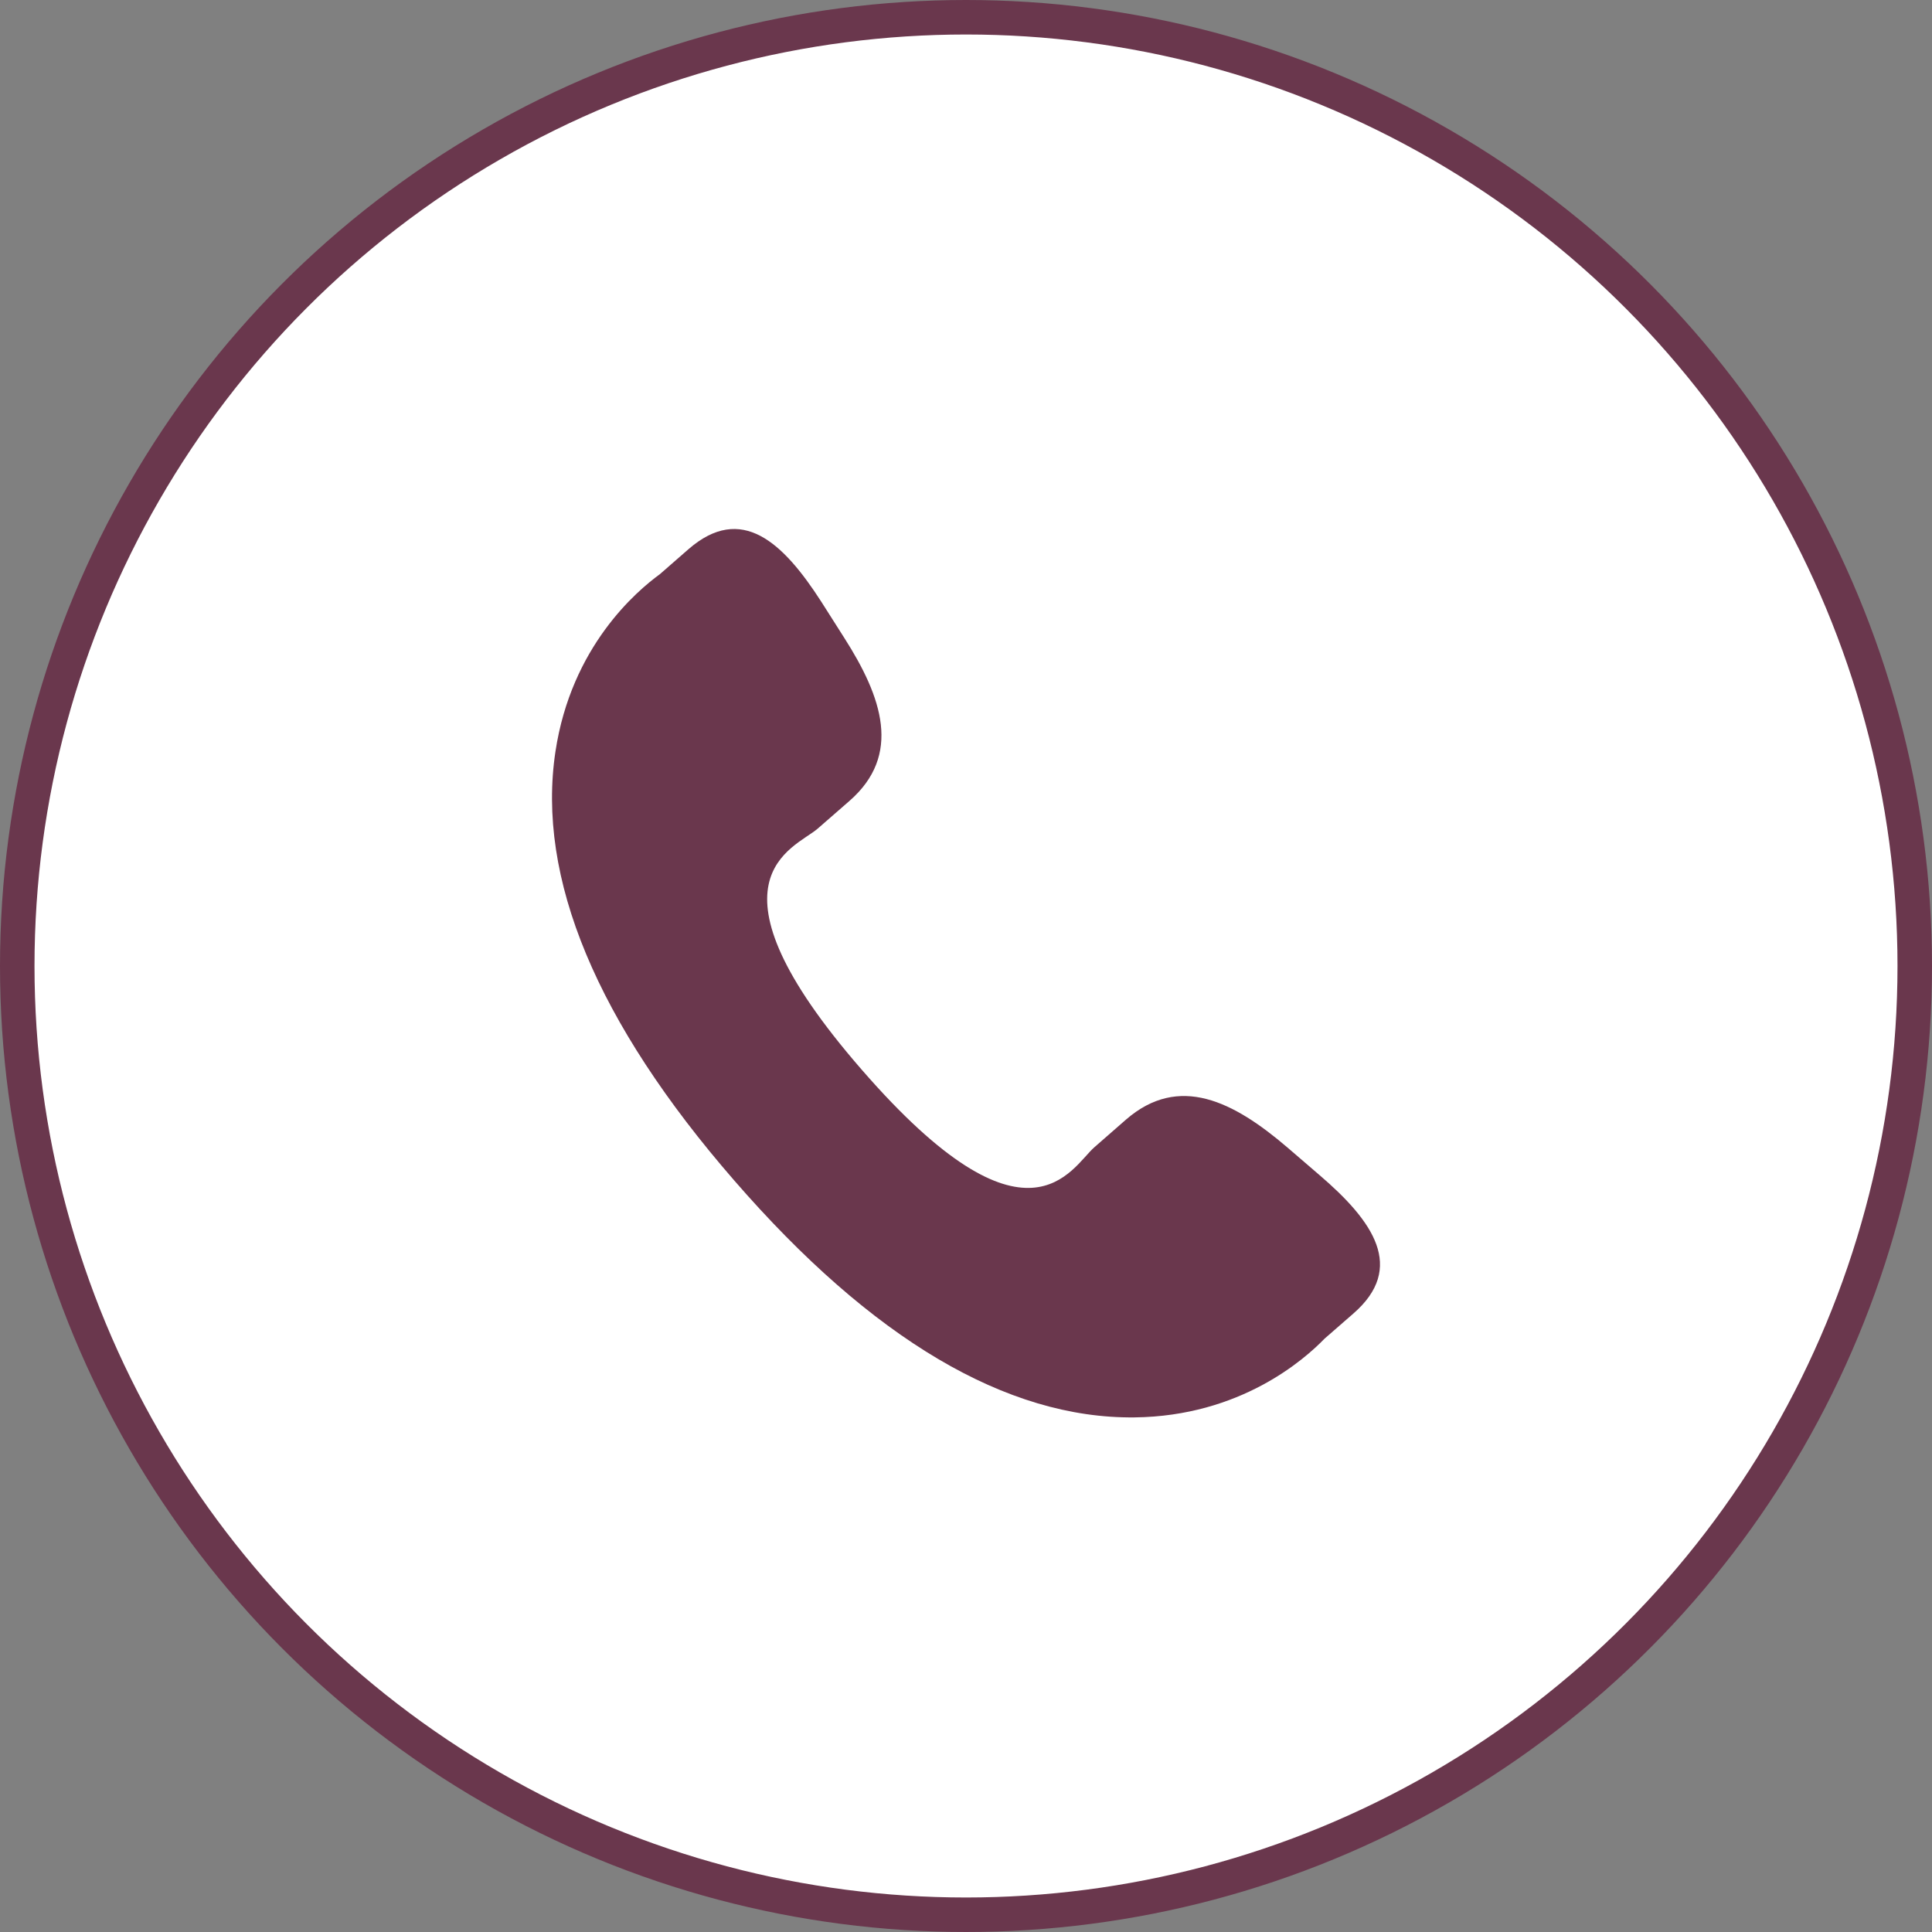 <svg width="84" height="84" viewBox="0 0 84 84" fill="none" xmlns="http://www.w3.org/2000/svg">
<rect x="0" y="0" width="84" height="84" fill="#808080" stroke="none"/>
<circle cx="42" cy="42" r="41.25" fill="white" stroke="#6A374D" stroke-width="1.5"/>
<path d="M55.968 49.885C53.635 47.889 51.266 46.68 48.962 48.673L47.585 49.877C46.578 50.751 44.706 54.837 37.468 46.51C30.231 38.193 34.537 36.898 35.546 36.032L36.929 34.826C39.222 32.828 38.357 30.314 36.703 27.726L35.706 26.158C34.044 23.576 32.236 21.88 29.937 23.875L28.695 24.96C27.679 25.7 24.839 28.106 24.15 32.676C23.321 38.16 25.936 44.44 31.928 51.33C37.912 58.224 43.772 61.686 49.322 61.626C53.934 61.576 56.72 59.101 57.591 58.201L58.838 57.114C61.131 55.121 59.706 53.092 57.371 51.092L55.968 49.885Z" fill="#6A374D"/>
</svg>
